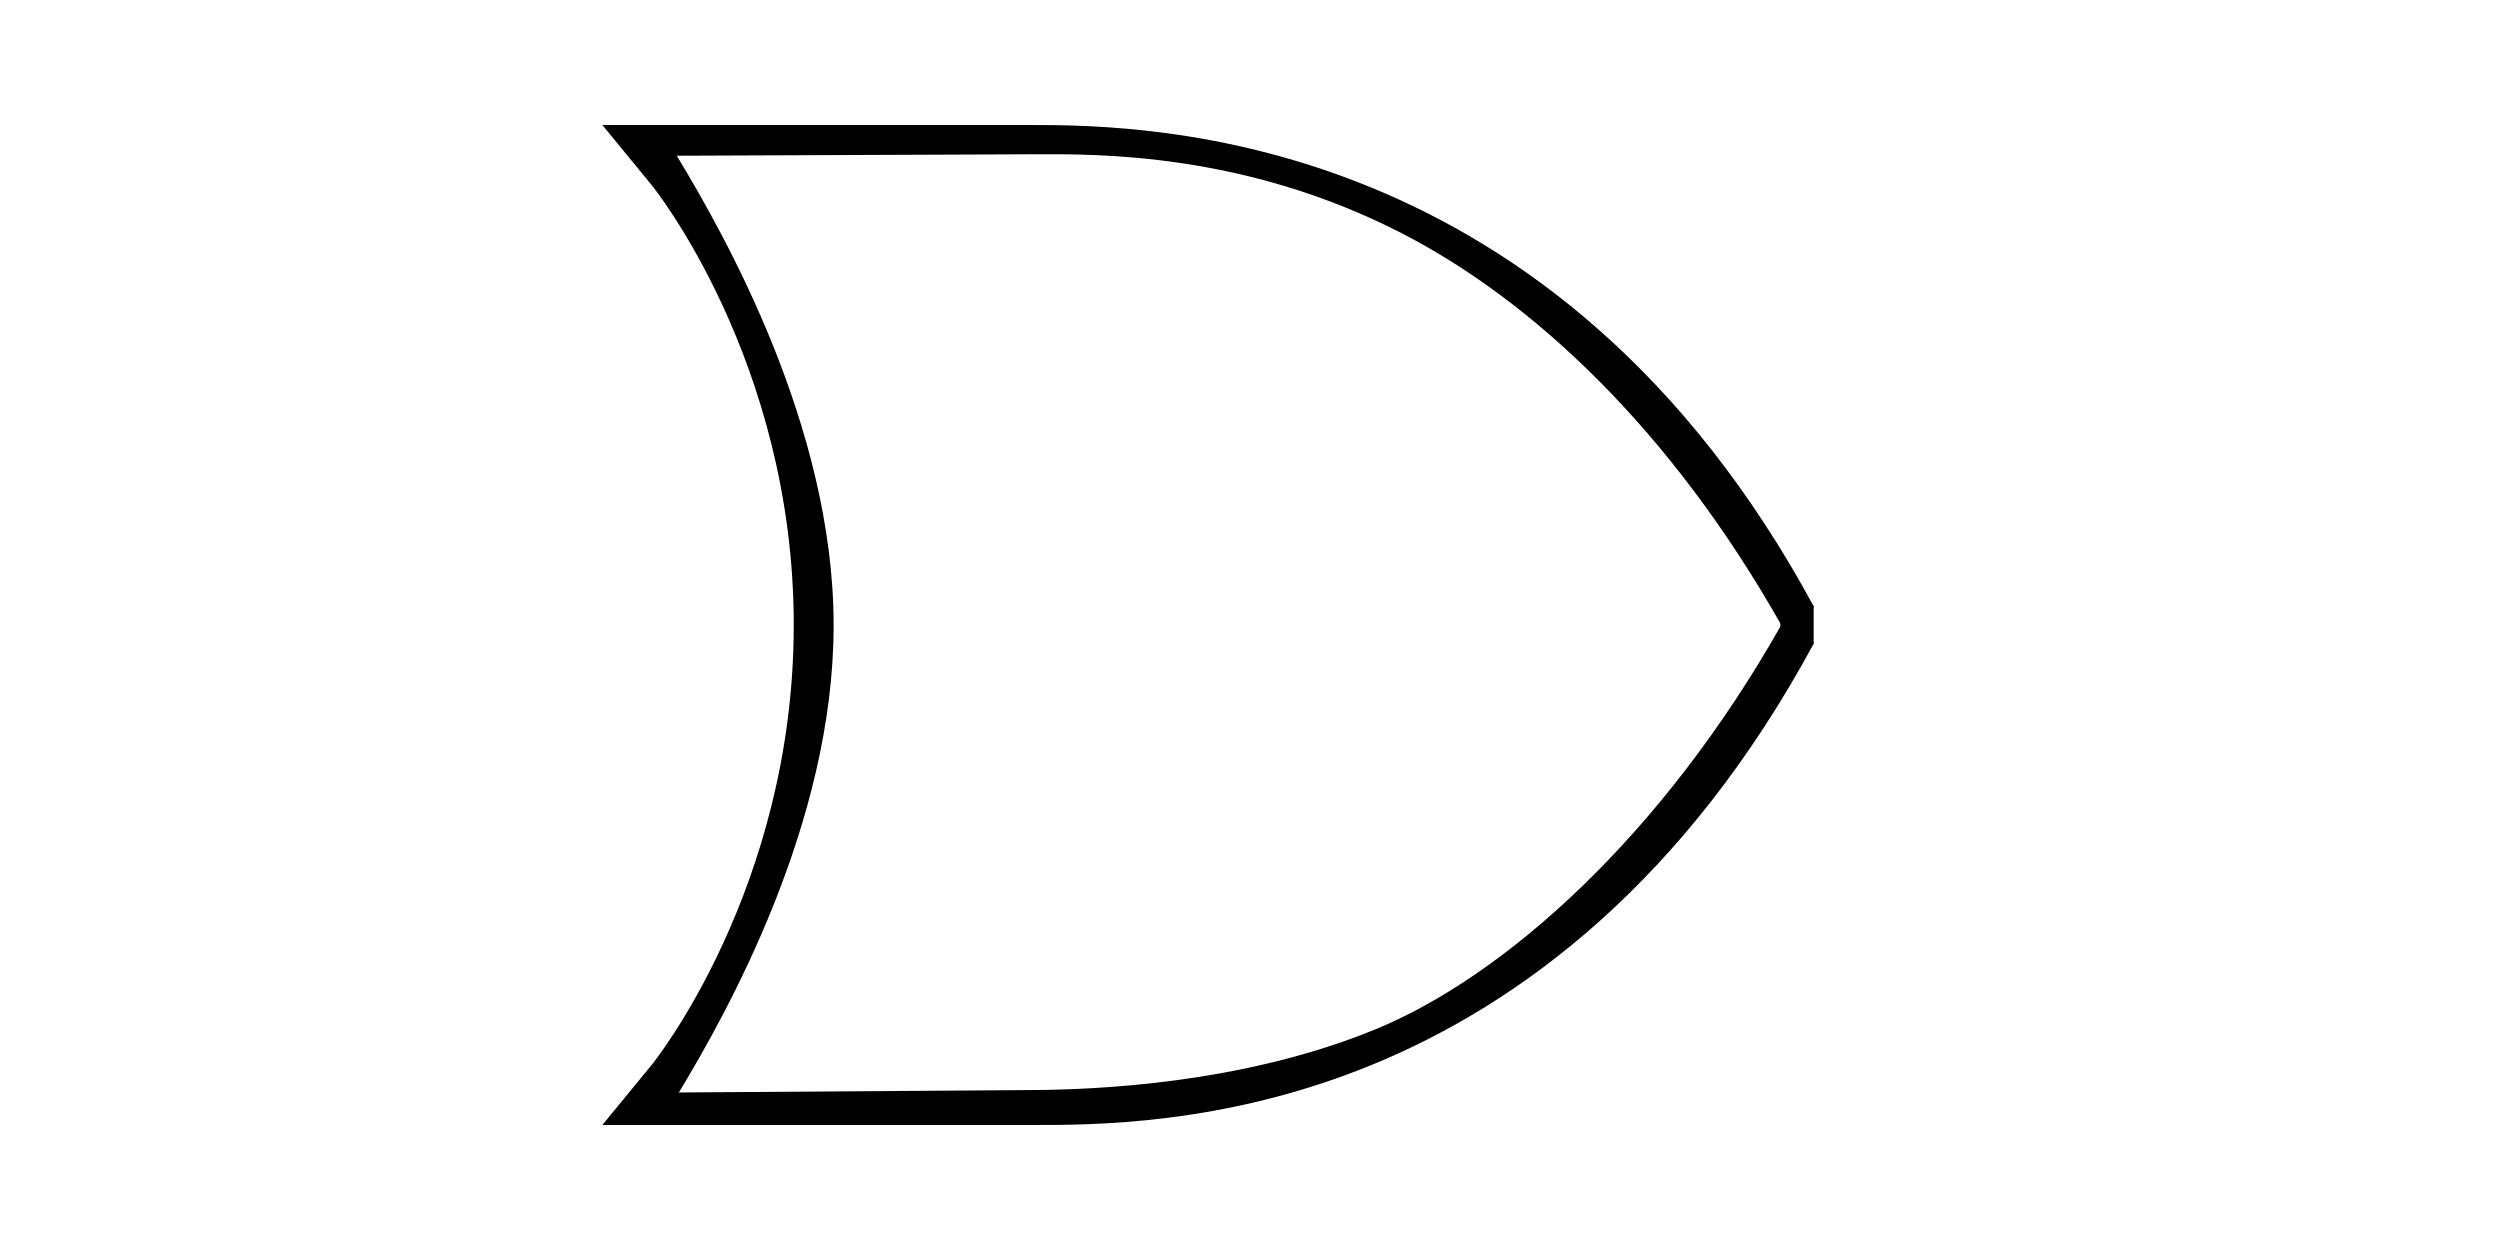 <?xml version="1.0" encoding="UTF-8" standalone="no"?>
<svg
   width="100"
   height="50"
   version="1.1"
   id="svg10"
   sodipodi:docname="or5.svg"
   inkscape:version="1.1.1 (3bf5ae0d25, 2021-09-20, custom)"
   xmlns:inkscape="http://www.inkscape.org/namespaces/inkscape"
   xmlns:sodipodi="http://sodipodi.sourceforge.net/DTD/sodipodi-0.dtd"
   xmlns="http://www.w3.org/2000/svg"
   xmlns:svg="http://www.w3.org/2000/svg">
  <defs
     id="defs14" />
  <sodipodi:namedview
     id="namedview12"
     pagecolor="#ffffff"
     bordercolor="#666666"
     borderopacity="1.0"
     inkscape:pageshadow="2"
     inkscape:pageopacity="0.0"
     inkscape:pagecheckerboard="0"
     showgrid="false"
     inkscape:zoom="16"
     inkscape:cx="45.28125"
     inkscape:cy="21.78125"
     inkscape:window-width="1678"
     inkscape:window-height="1008"
     inkscape:window-x="0"
     inkscape:window-y="20"
     inkscape:window-maximized="1"
     inkscape:current-layer="svg10" />
  <path
     d="m 24.094,5 2,2.438 c 0,0 5.656,7 5.656,17.562 0,10.562 -5.656,17.562 -5.656,17.562 l -2,2.438 H 41.25 c 2.408,0 7.69,0.025 13.625,-2.406 5.935,-2.431 12.537,-7.343 17.688,-16.875 L 71.25,25 72.562,24.281 C 62.259,5.216 46.007,5 41.25,5 Z M 27.071,6.229 41.331,6.171 C 43.883,6.16 49.757,6.09 56.053,9.321 61.315,12.021 66.842,17.201 71.25,25 66.483,33.429 60.193,39.053 54.996,41.182 c -5.361,2.195 -11.272,2.403 -13.68,2.42 l -14.161,0.097 c 1.874,-3.108 6.19,-10.734 6.19,-18.684 0,-7.973 -4.401,-15.685 -6.273,-18.784 z"
     id="path6"
     style="fill-rule:evenodd"
     sodipodi:nodetypes="ccsccsscccsccsscsscsc" />
  <rect
     style="fill:#000000;fill-opacity:1;stroke:#000000;stroke-width:0.689;stroke-opacity:1"
     id="rect1222"
     width="0.64"
     height="0.808"
     x="71.561"
     y="24.575" />
</svg>
